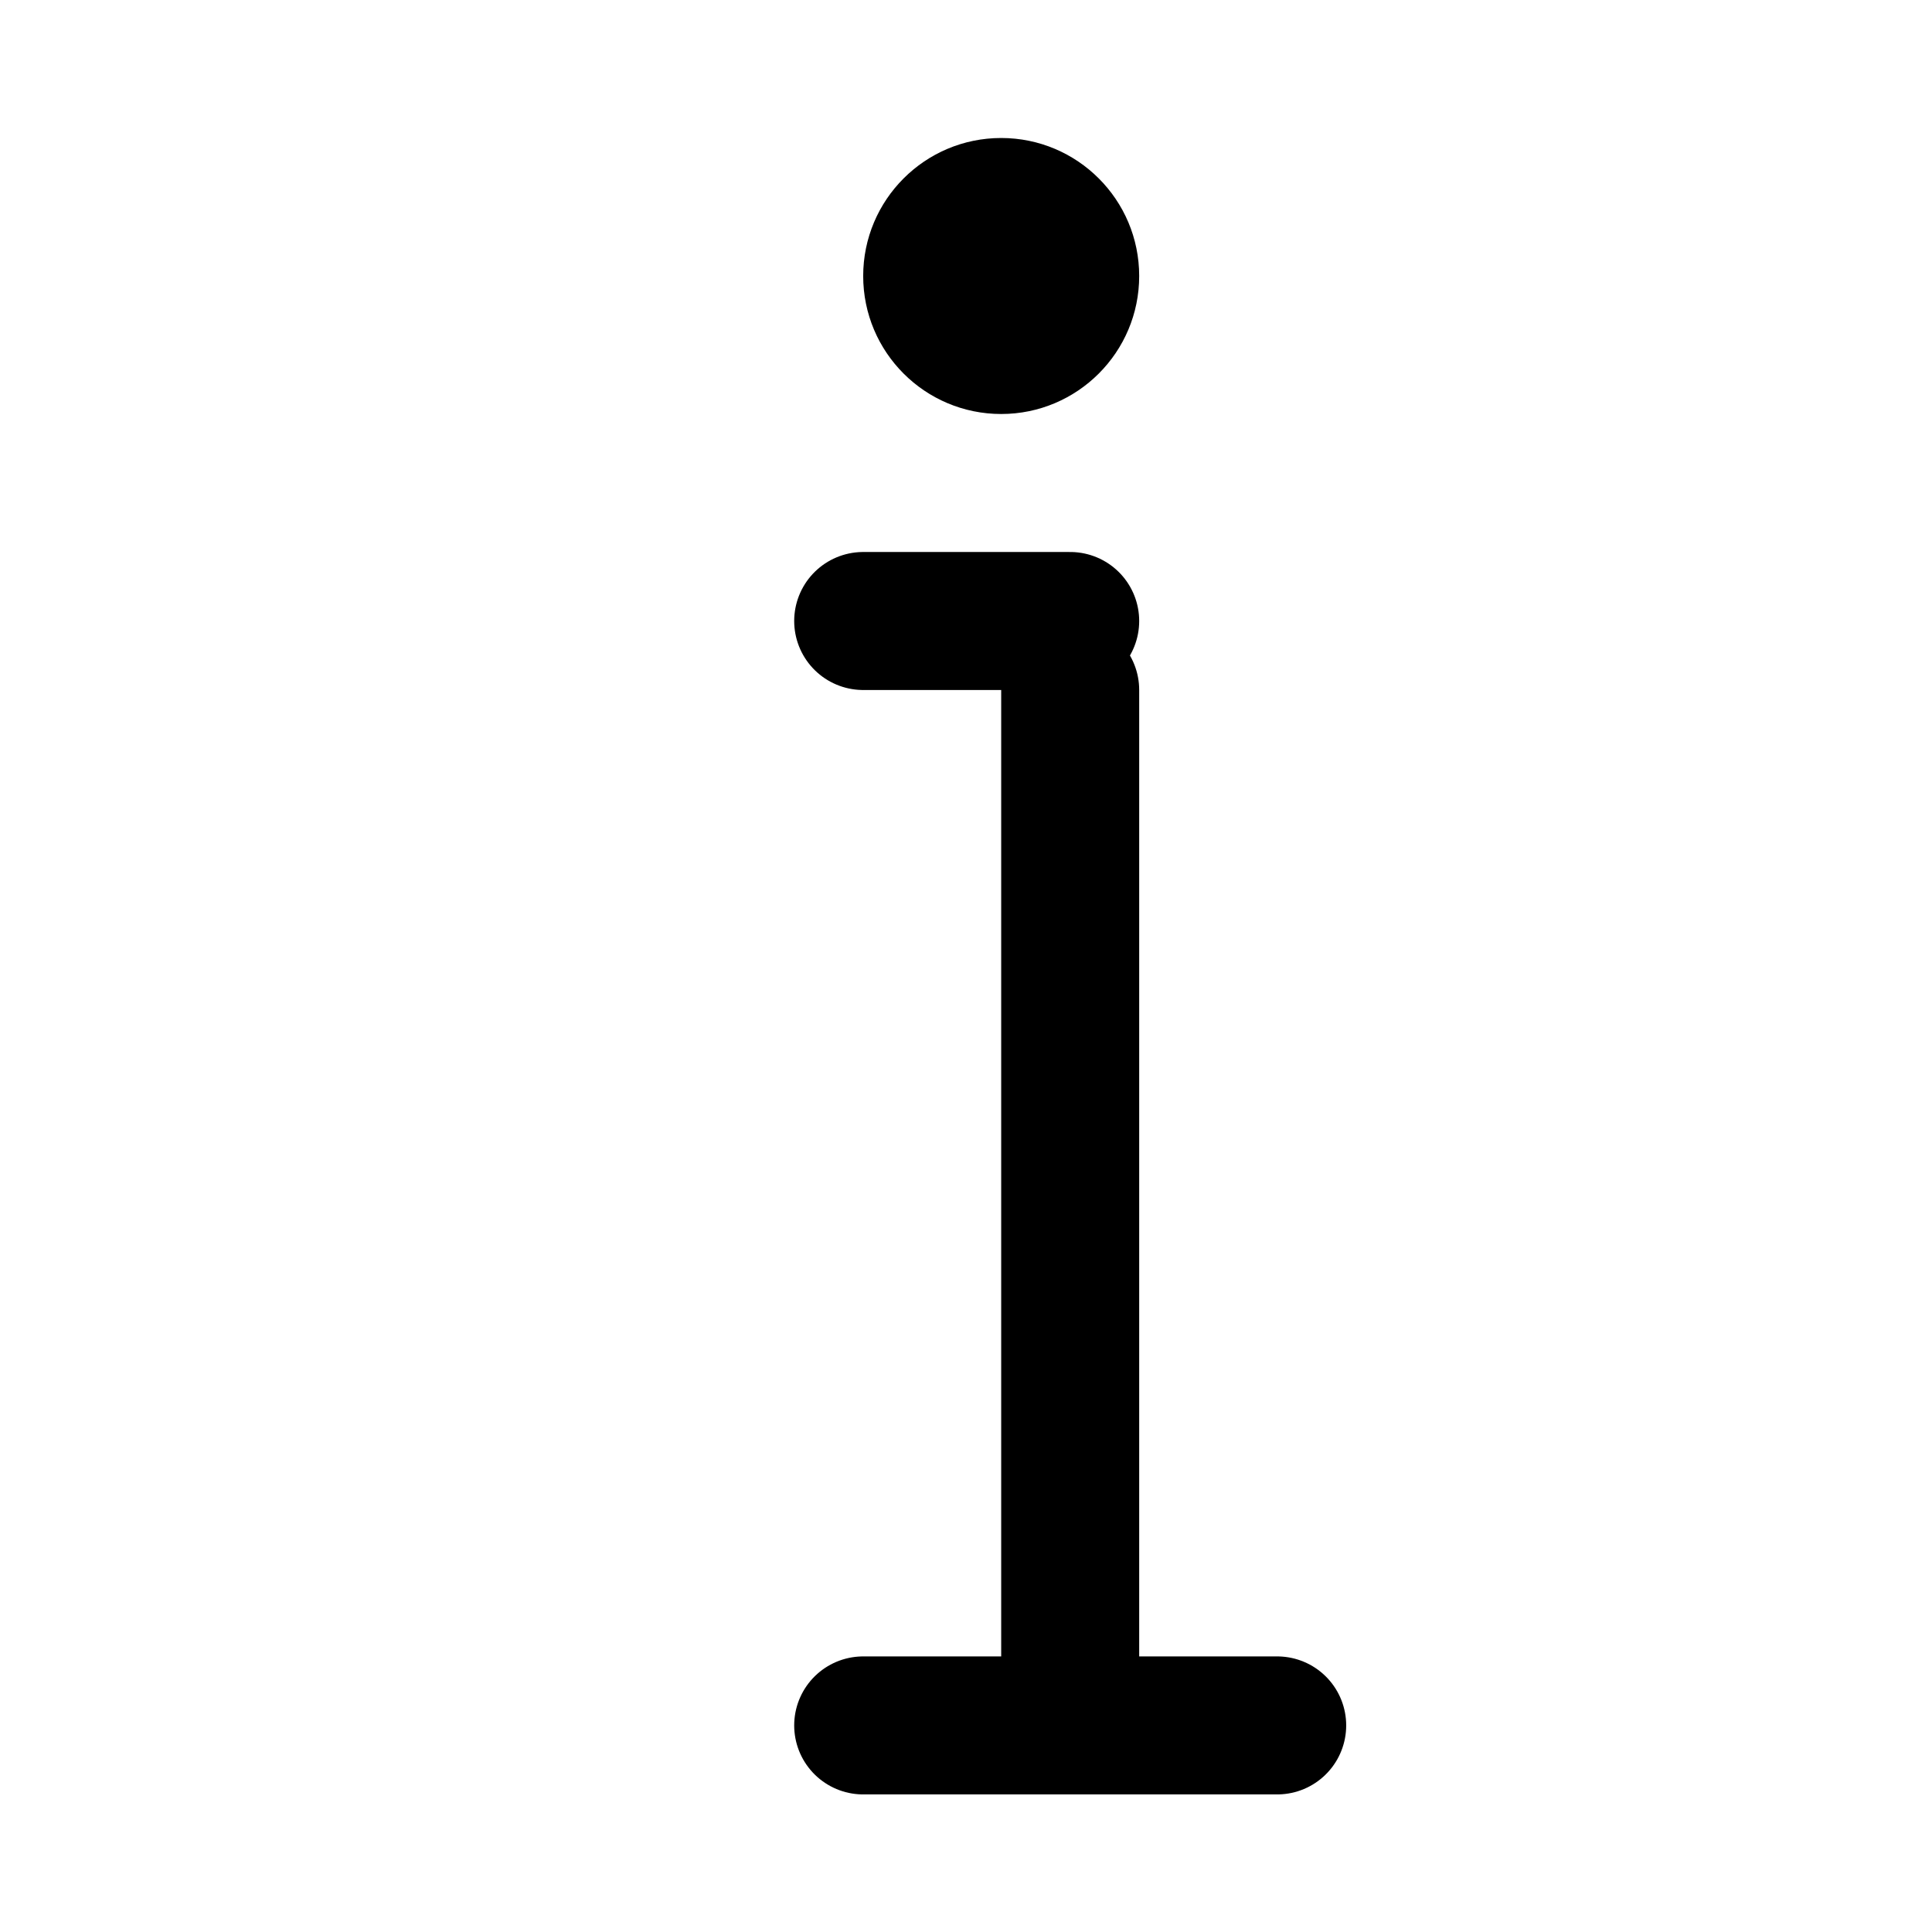 <svg xmlns="http://www.w3.org/2000/svg" width="14" height="14" viewBox="0 0 14 14"><g fill="none" fill-rule="evenodd"><line x1="7.755" x2="7.755" y1="5" y2="12" stroke="currentColor" stroke-linecap="round" stroke-linejoin="round"/><line x1="6.255" x2="9.255" y1="12.503" y2="12.503" stroke="currentColor" stroke-linecap="round" stroke-linejoin="round"/><circle cx="7.255" cy="2" r="1" fill="currentColor"/><line x1="6.255" x2="7.755" y1="4.5" y2="4.5" stroke="currentColor" stroke-linecap="round" stroke-linejoin="round"/></g></svg>